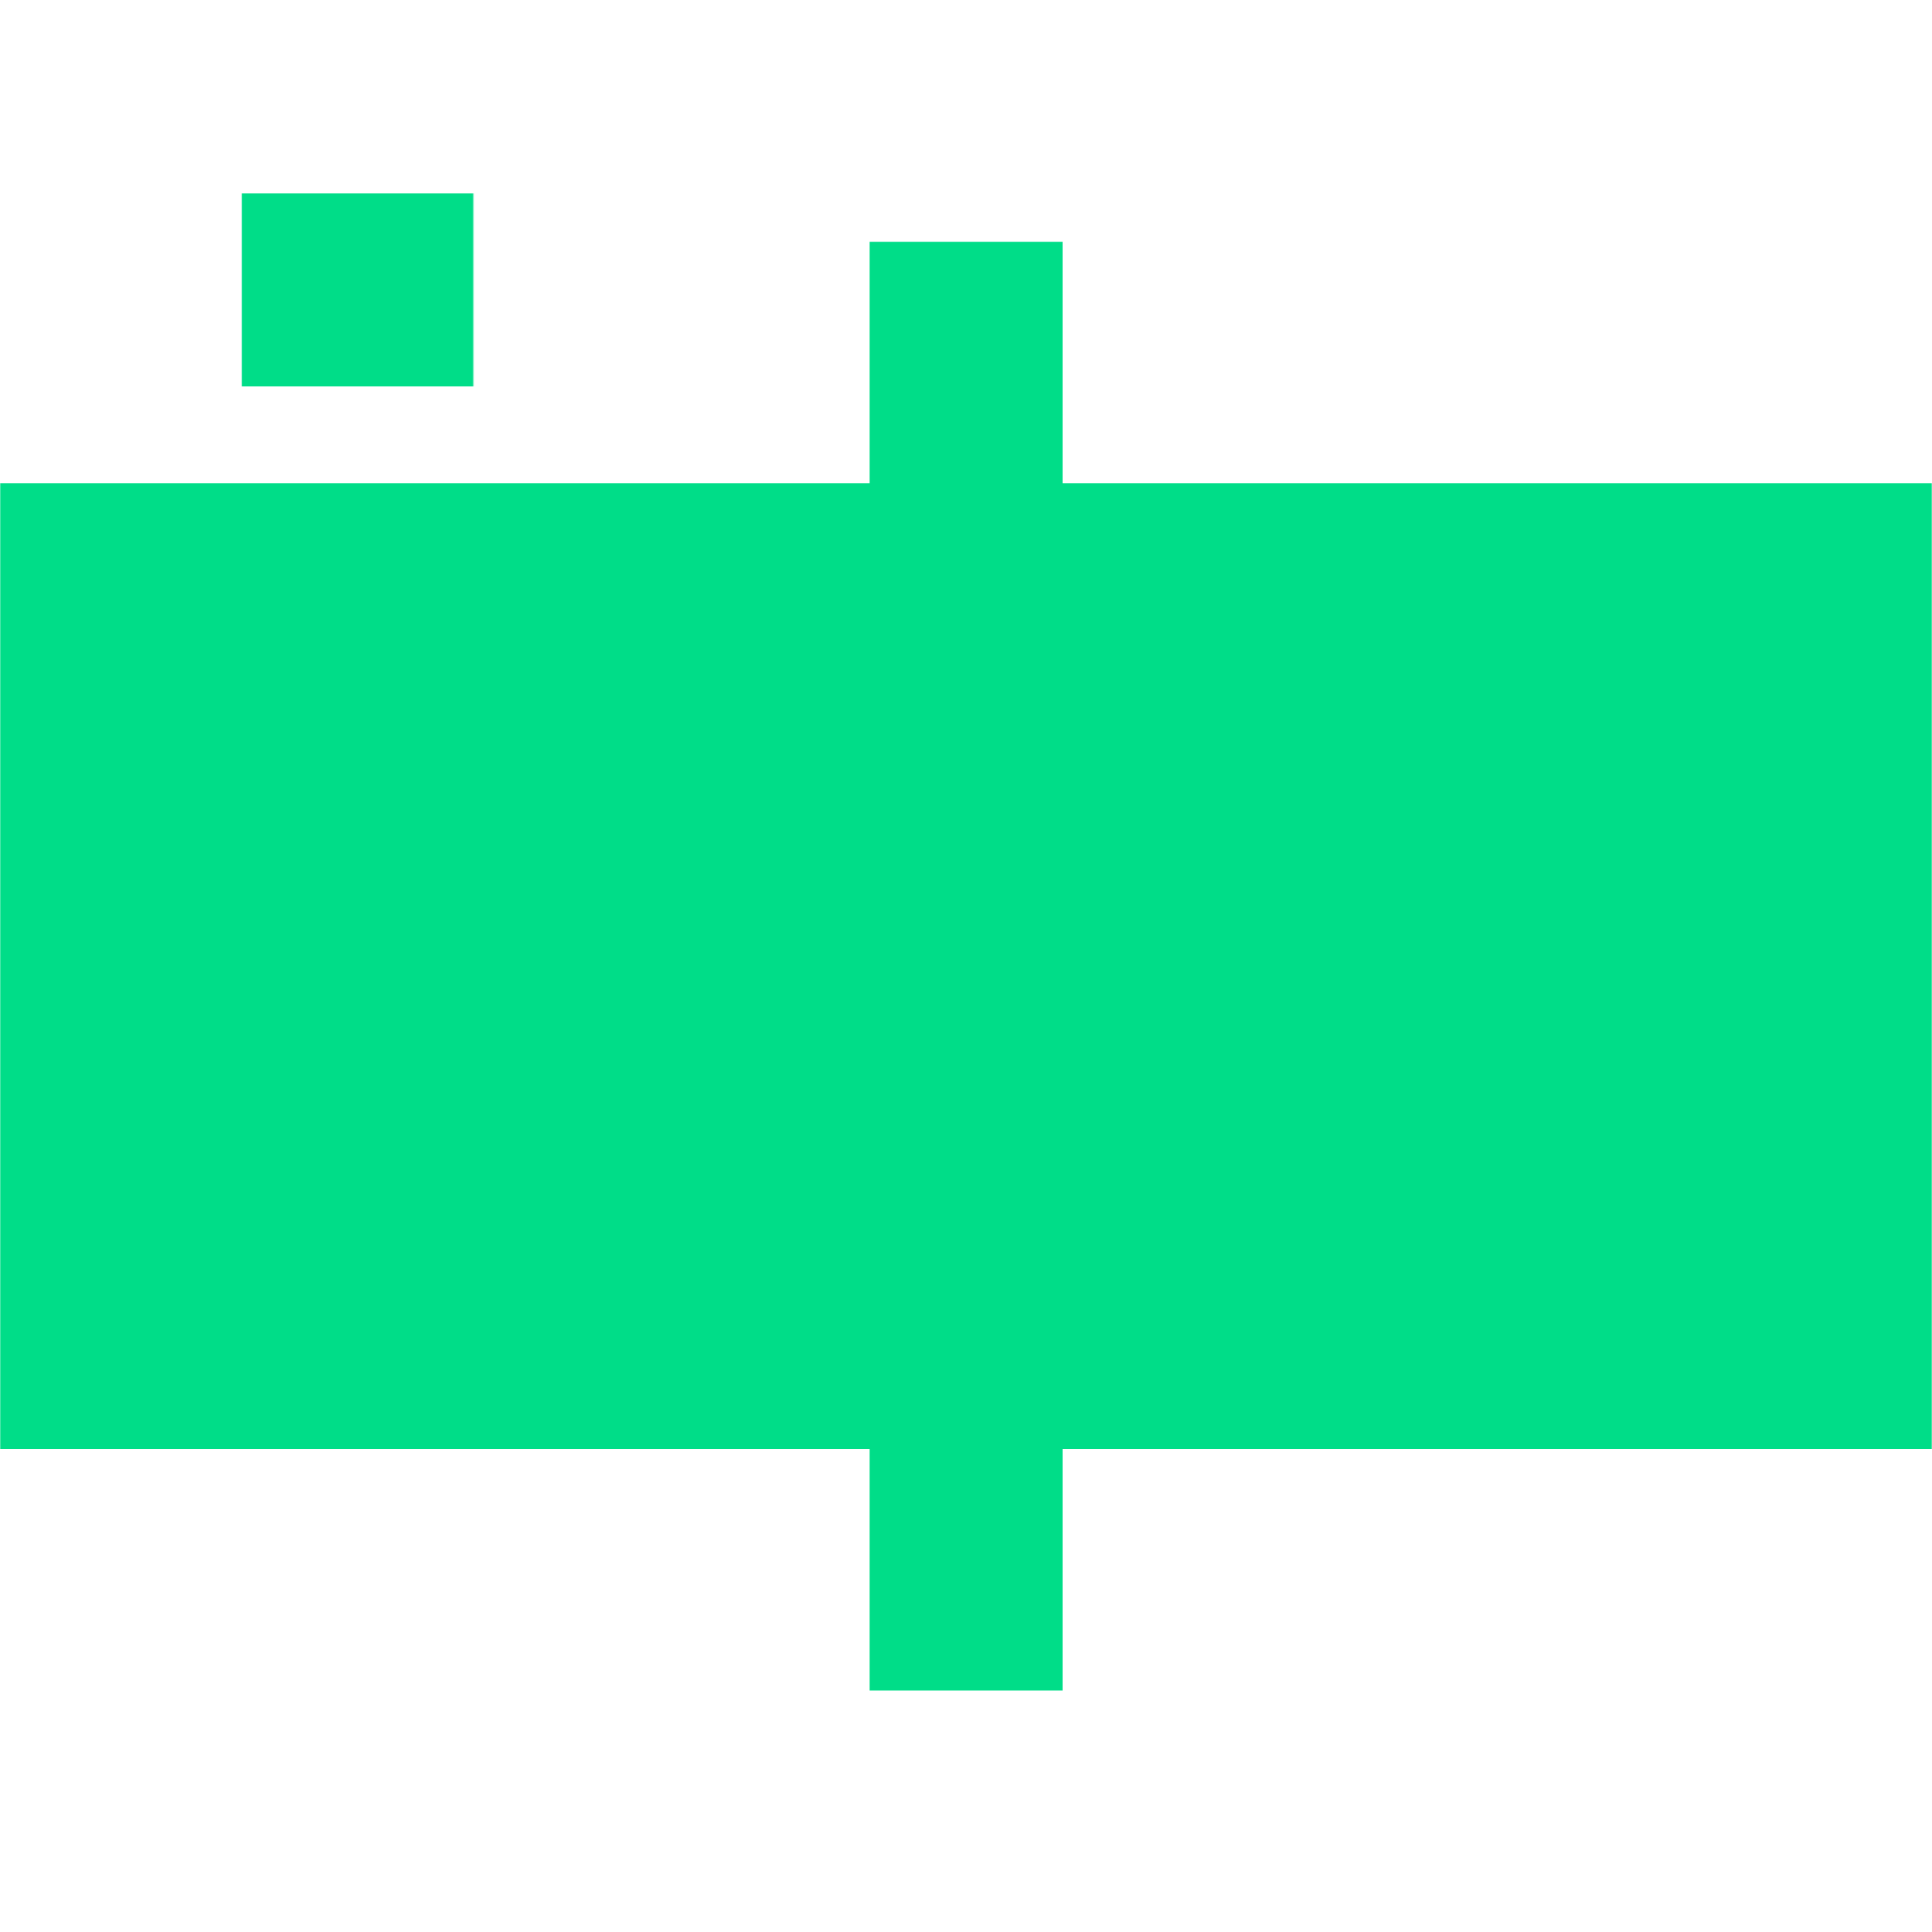 <svg
  version="1.1"
  xmlns="http://www.w3.org/2000/svg"
  xmlns:xlink="http://www.w3.org/1999/xlink"
  stroke-width="0"
  width="1in" height="1in" viewBox="0 0 1000 1000">

  <defs>
    <mask id="multiple-exposures-mask-1" fill="#000">
      <rect x="0" y="0" width="1000" height="1000" fill="#fff"/>
      <circle cx="500" cy="500" r="200" />
      <circle cx="150" cy="500" r="50" />
      <circle cx="850" cy="500" r="50" />
    </mask>
    <mask id="multiple-exposures-mask-2" fill="#000">
      <rect x="0" y="0" width="1000" height="1000" fill="#fff"/>
      <circle cx="500" cy="150" r="50" />
    </mask>
  </defs>

  <g fill="#0D8">
    <rect x="0" y="250" width="1000" height="500" mask="url(#multiple-exposures-mask-1)"/>
    <rect x="450" y="125" width="100" height="750" mask="url(#multiple-exposures-mask-2)"/>
    <rect x="125" y="100" width="750" height="100" mask="url(#multiple-exposures-mask-2)"/>
  </g>
</svg>
